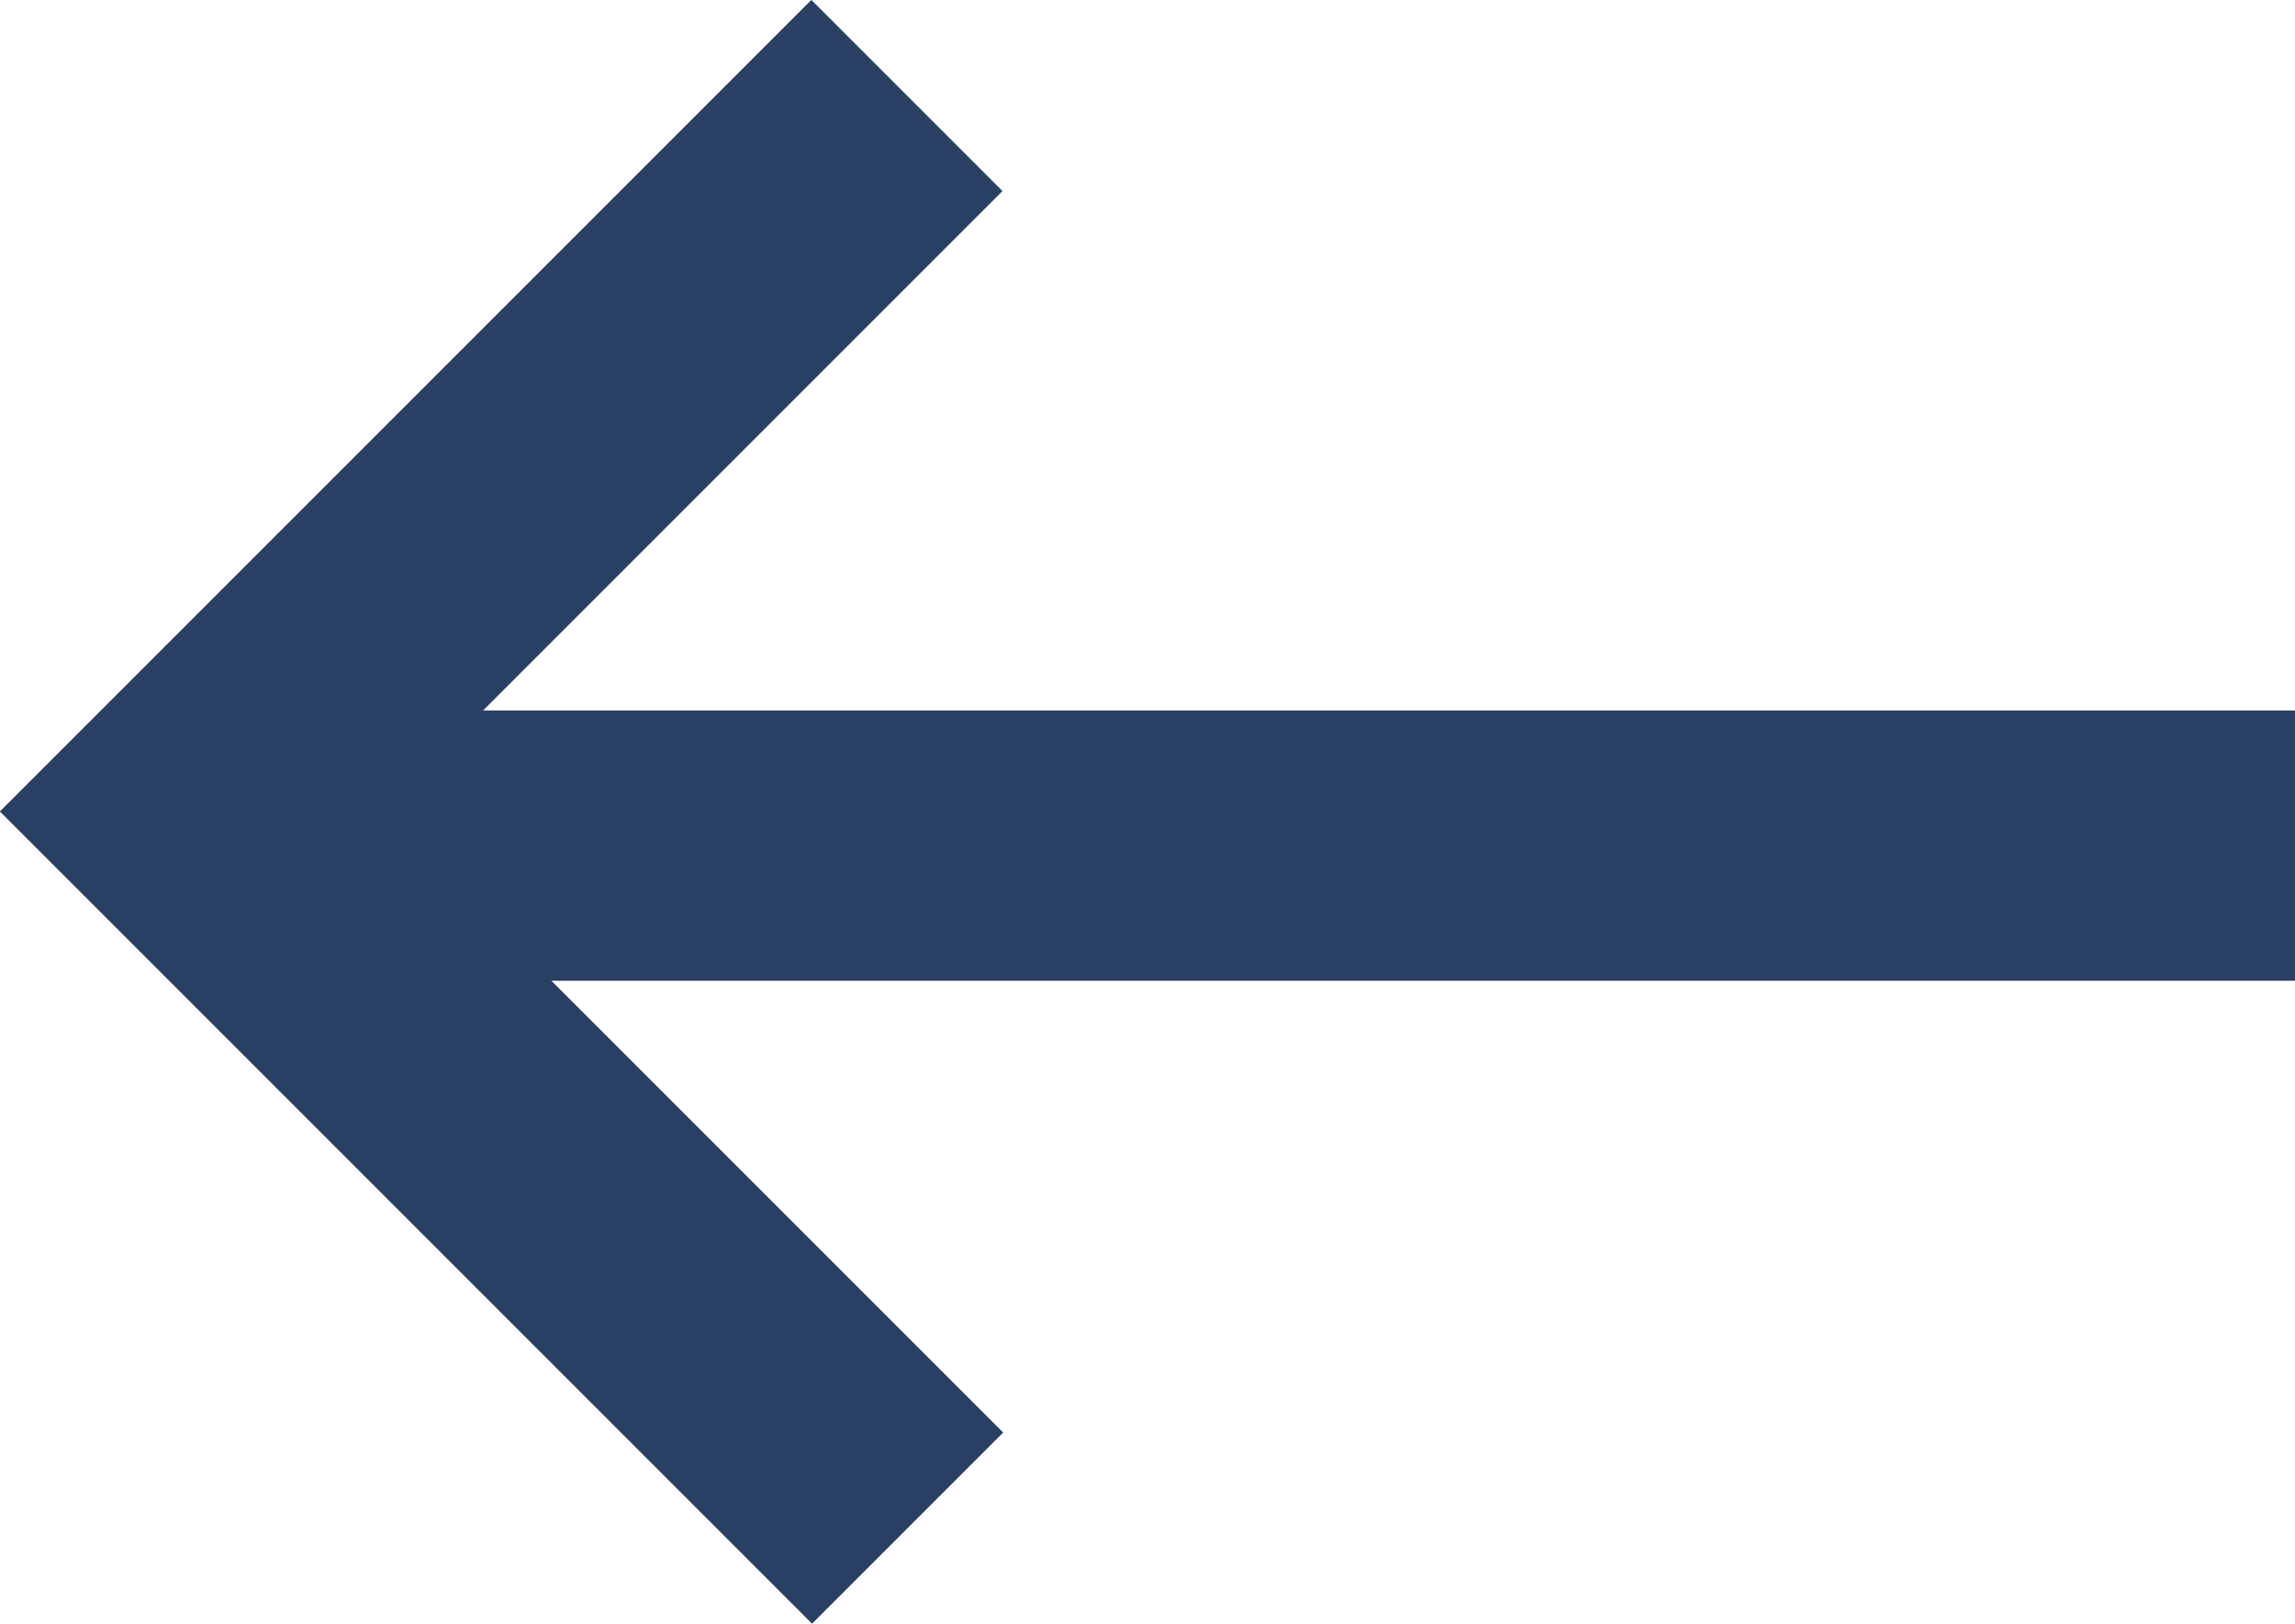 <svg xmlns="http://www.w3.org/2000/svg" width="16.984" height="12.016" viewBox="0 0 16.984 12.016">
  <g id="Arrow" transform="translate(1361.484 54.758) rotate(180)">
    <path id="Tracé_2" data-name="Tracé 2" d="M7.493,0V7.5H0" transform="translate(1349.469 48.748) rotate(-45)" fill="none" stroke="#293f64" stroke-width="2"/>
    <line id="Ligne_1" data-name="Ligne 1" x2="15" transform="translate(1344.5 48.5)" fill="none" stroke="#293f64" stroke-width="2"/>
  </g>
</svg>

